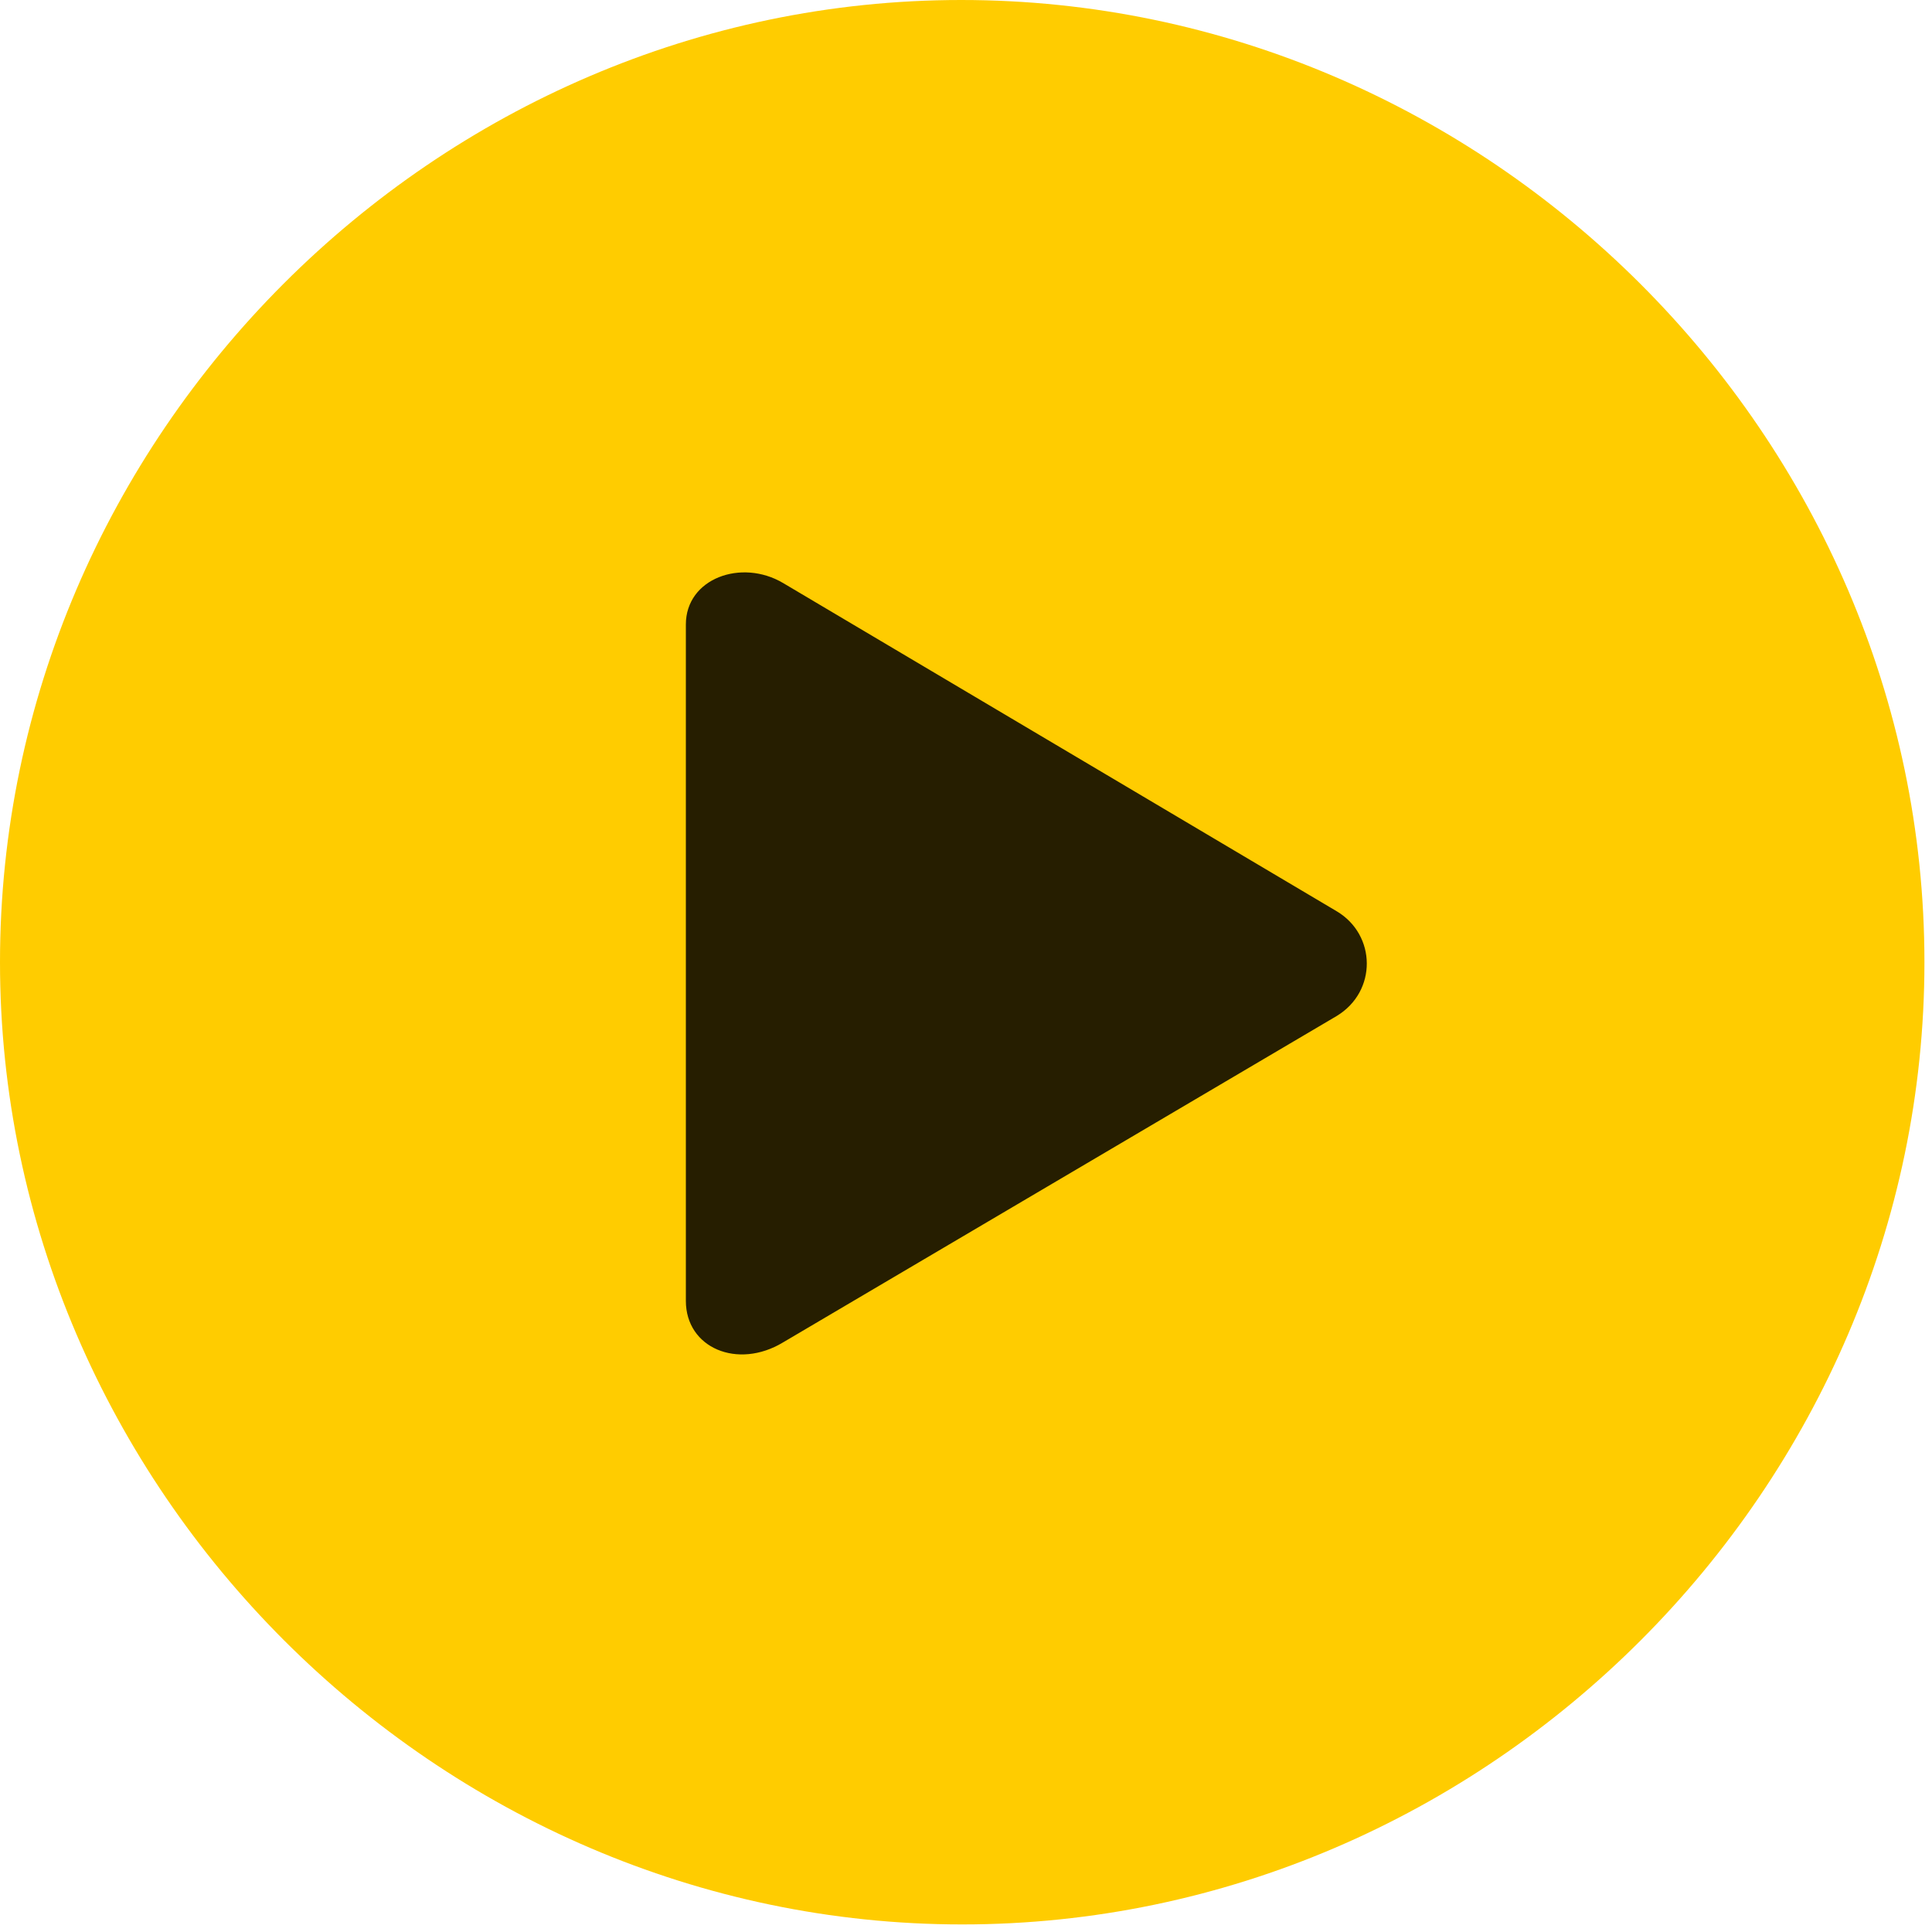 <svg width="24" height="24" viewBox="0 0 24 24" fill="none" xmlns="http://www.w3.org/2000/svg">
<path d="M11.953 23.906C18.492 23.906 23.906 18.48 23.906 11.953C23.906 5.414 18.48 0 11.941 0C5.414 0 0 5.414 0 11.953C0 18.48 5.426 23.906 11.953 23.906Z" fill="#FFCC00"/>
<path d="M9.727 16.676C9.164 17.016 8.52 16.746 8.52 16.16V7.758C8.52 7.184 9.211 6.937 9.727 7.242L16.605 11.32C17.098 11.613 17.109 12.316 16.605 12.621L9.727 16.676Z" fill="black" fill-opacity="0.85"/>
</svg>
